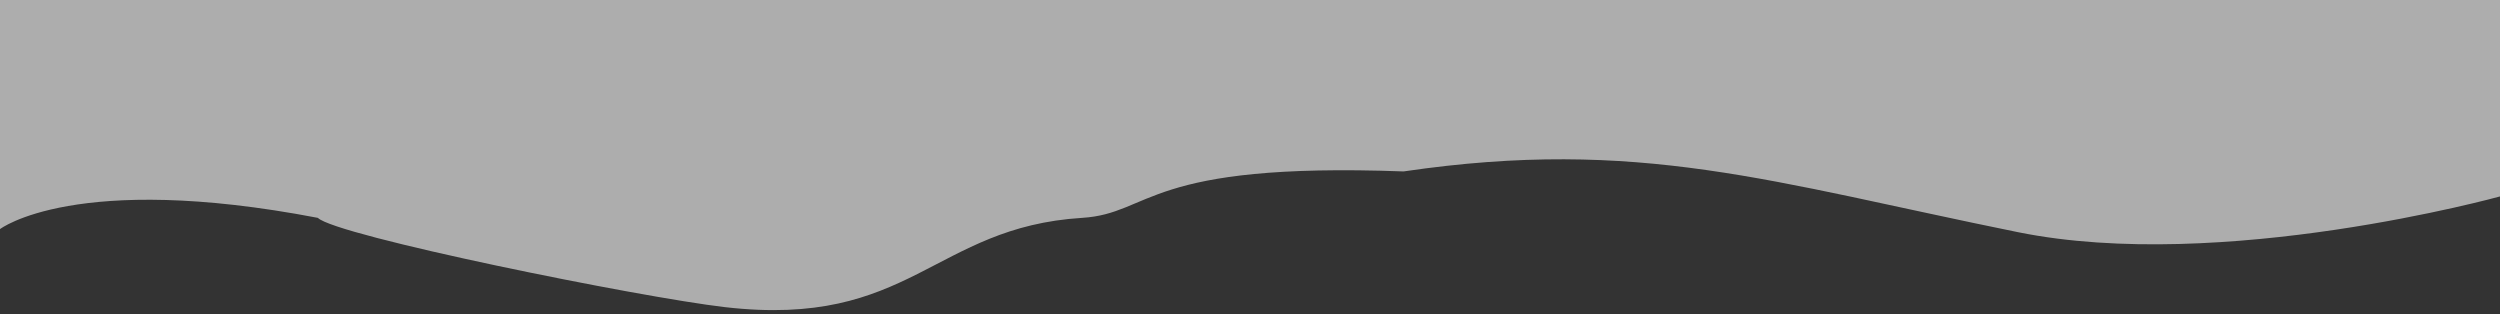 <svg width="350" height="44" viewBox="0 0 350 44" fill="none" xmlns="http://www.w3.org/2000/svg">
<rect x="0" y="0" width="350" height="44" fill="#333333" stroke="none"/>
<path d="M350 0H0V32.073C0 32.073 10.522 23.987 44.5 30.5C47 33 89.5 41.615 101.5 43C127.5 46 130.648 31.803 151.5 30.5C161.289 29.888 160.281 22.656 196.5 24C229.435 19.157 248 25.5 282.5 32.5C311 38.283 350 27.5 350 27.5V0Z" fill="white" fill-opacity="0.6"/>
</svg>
